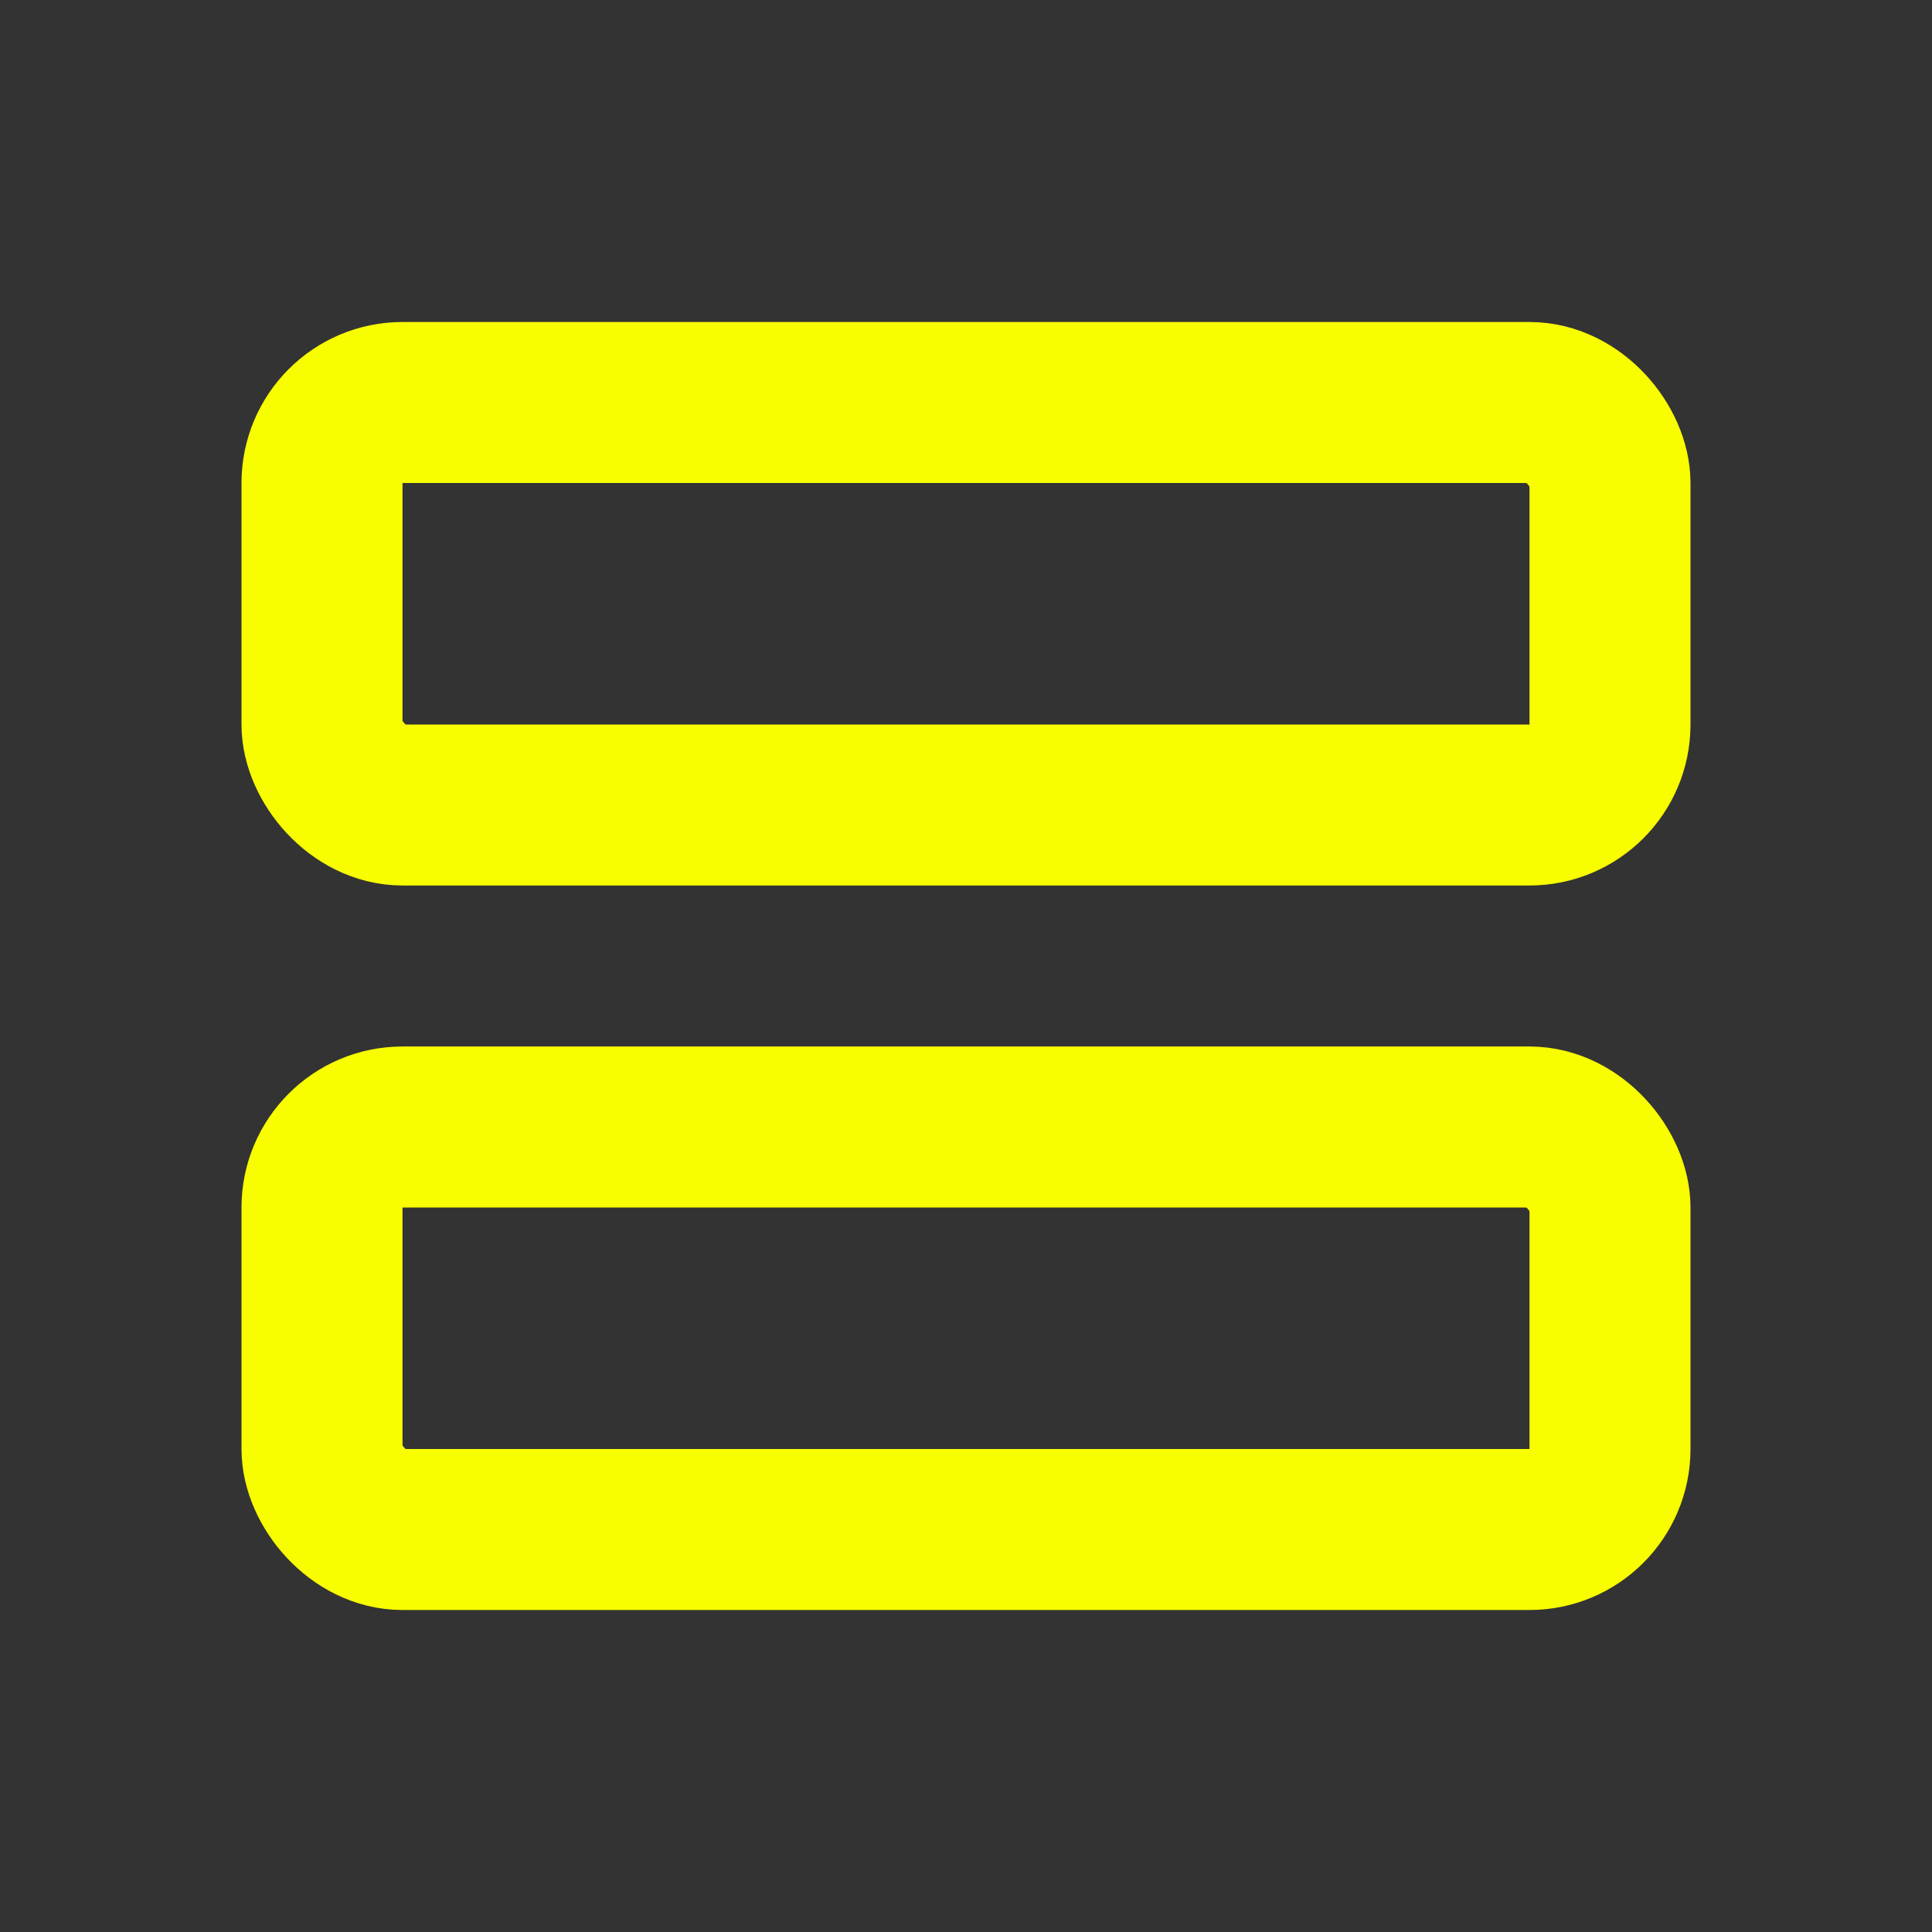 <svg width="24" height="24" viewBox="0 0 24 24" fill="none" xmlns="http://www.w3.org/2000/svg">
<rect x="0" y="0" width="24" height="24" fill="#333333" stroke="none"/>
<rect x="4" y="5" width="16" height="5" rx="1" stroke="#F8FD00" stroke-width="2" stroke-linejoin="round"/>
<rect x="4" y="14" width="16" height="5" rx="1" stroke="#F8FD00" stroke-width="2" stroke-linejoin="round"/>
</svg>
